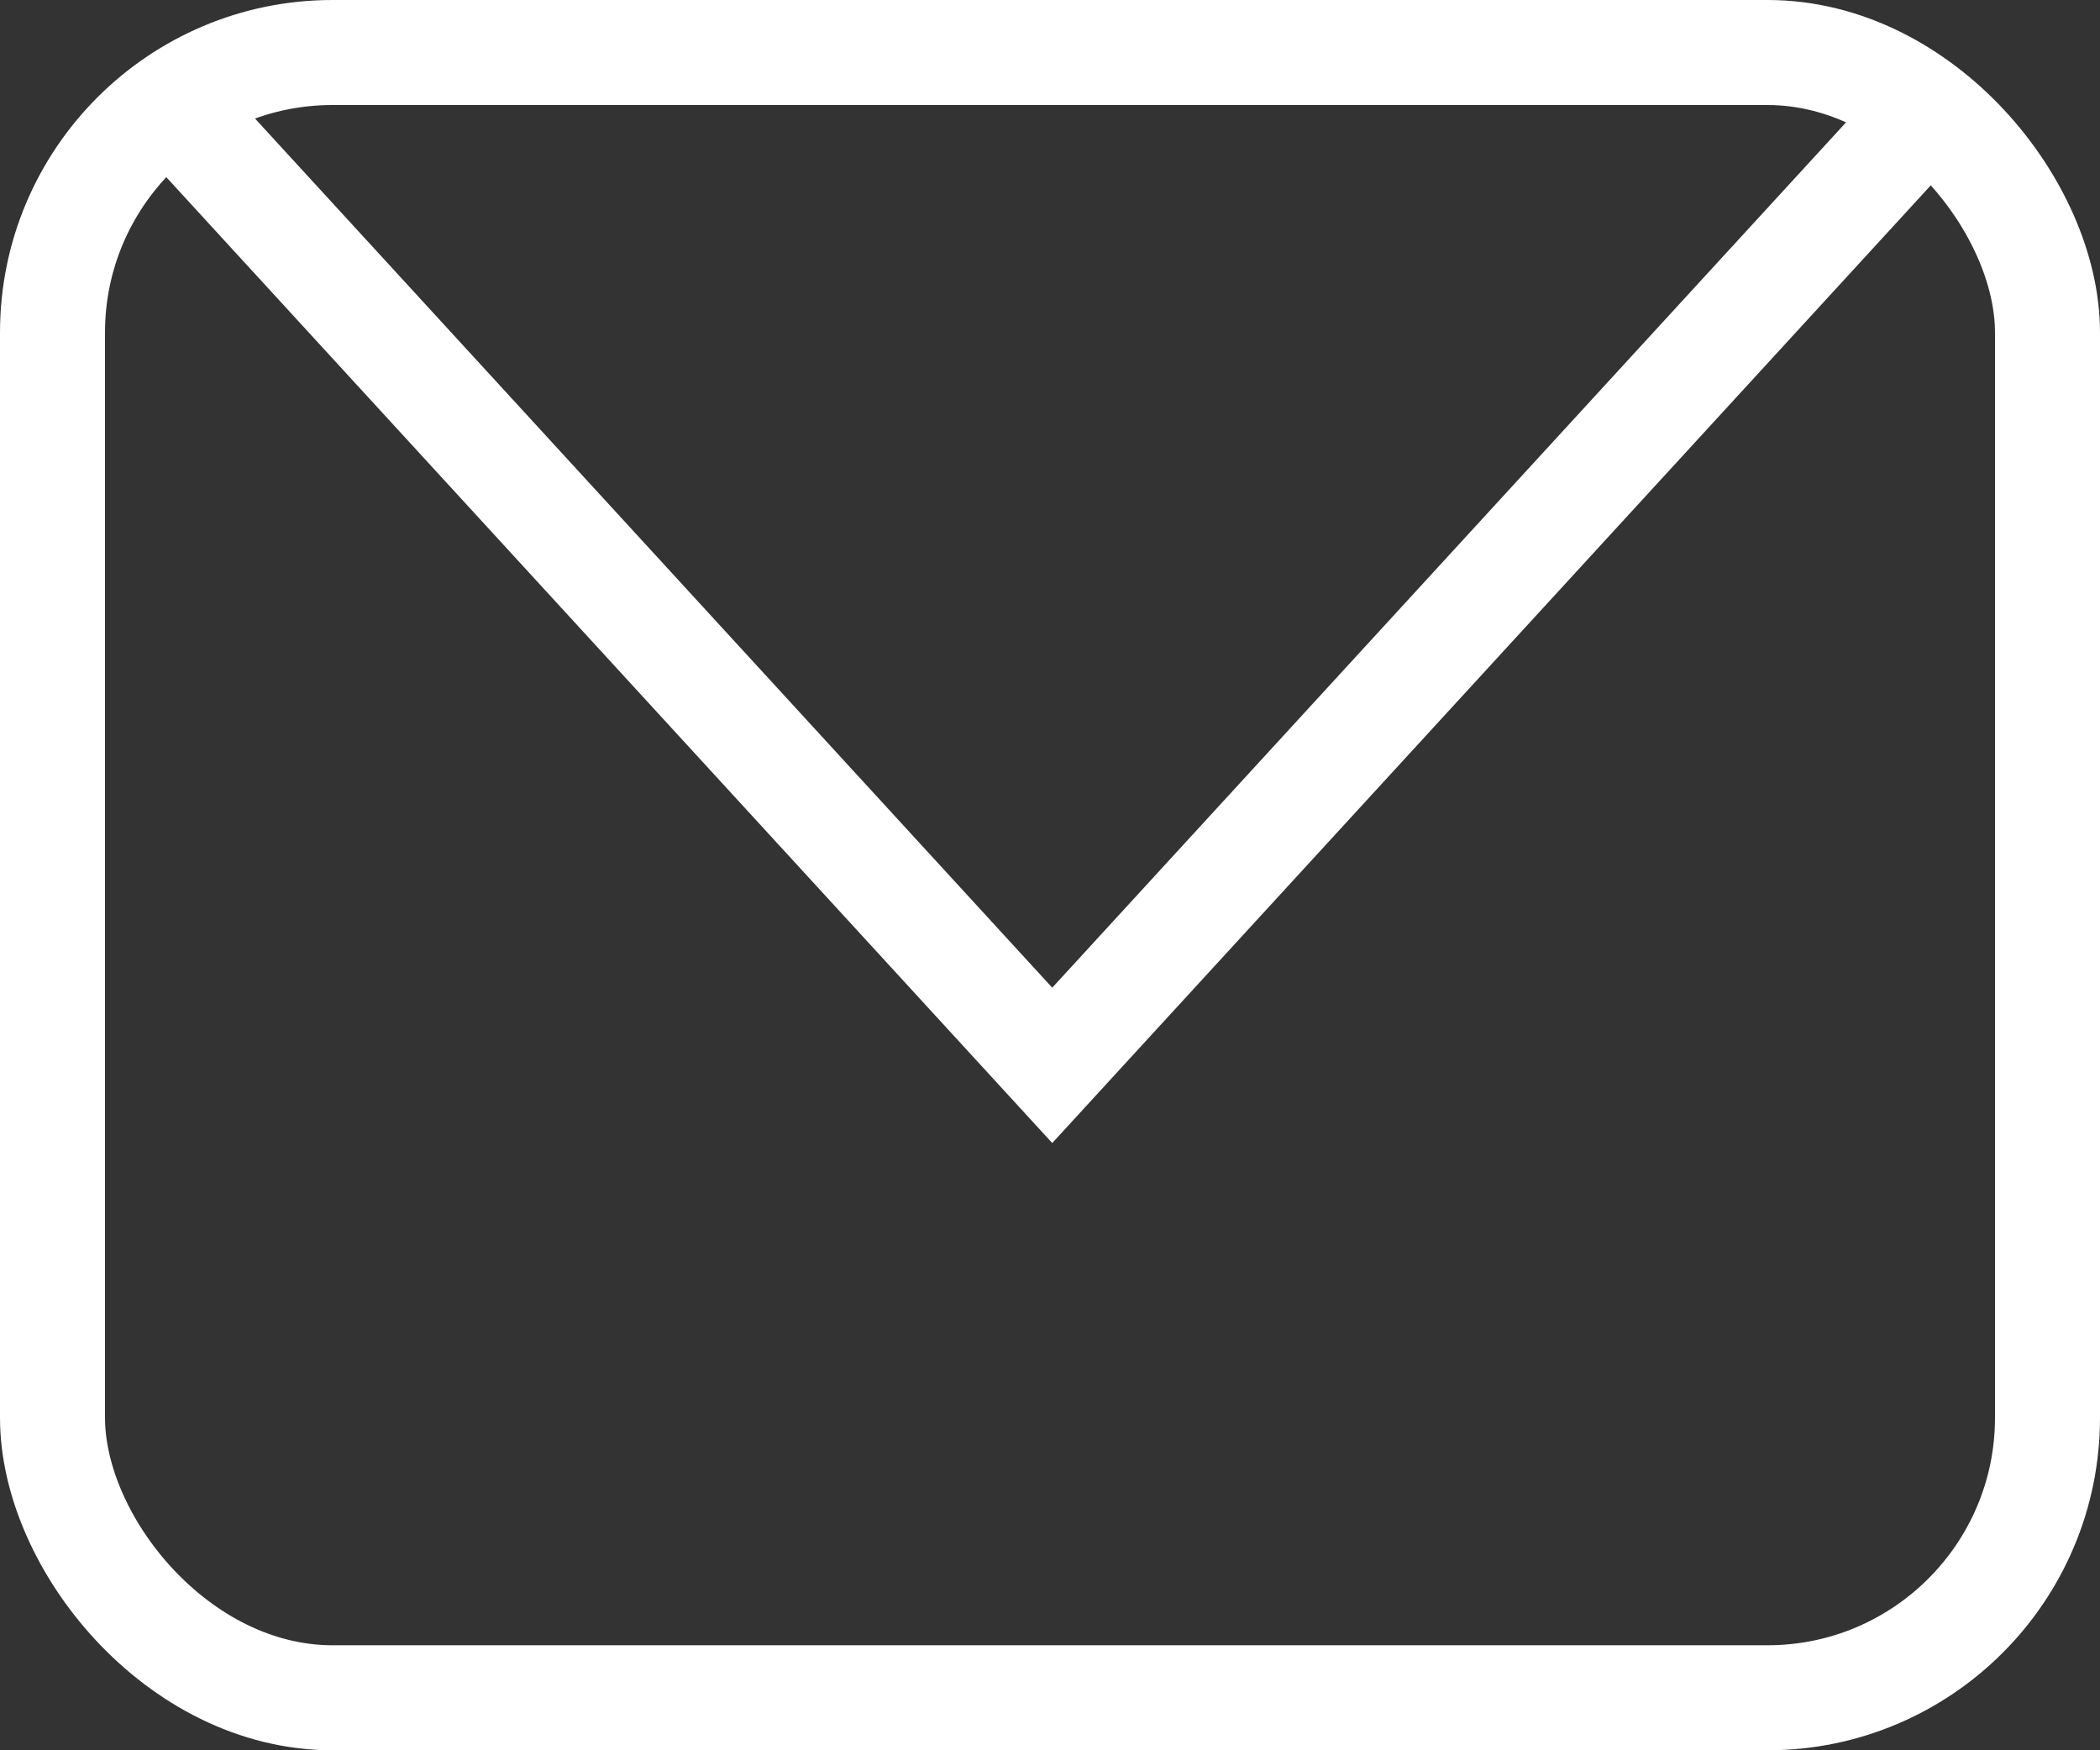 <?xml version="1.0" encoding="UTF-8"?>
<svg width="30px" height="25px" viewBox="0 0 30 25" version="1.1" xmlns="http://www.w3.org/2000/svg" xmlns:xlink="http://www.w3.org/1999/xlink">
    <rect x="0" y="0" width="30" height="25" fill="#333333" stroke="none"/>
    <!-- Generator: Sketch 46.2 (44496) - http://www.bohemiancoding.com/sketch -->
    <title>Group 3</title>
    <desc>Created with Sketch.</desc>
    <defs></defs>
    <g id="Page-1" stroke="none" stroke-width="1" fill="none" fill-rule="evenodd">
        <g id="2" transform="translate(-808, -889)" stroke="#FFFFFF" stroke-width="1.5">
            <g id="Group-3" transform="translate(808, 889)">
                <g id="Group-2" transform="translate(2.069, 1.087)">
                    <polyline id="Shape" points="0 0 12.963 14.13 25.862 0.071"></polyline>
                </g>
                <rect id="Rectangle-9" x="0.75" y="0.75" width="28.5" height="23.5" rx="4"></rect>
            </g>
        </g>
    </g>
</svg>